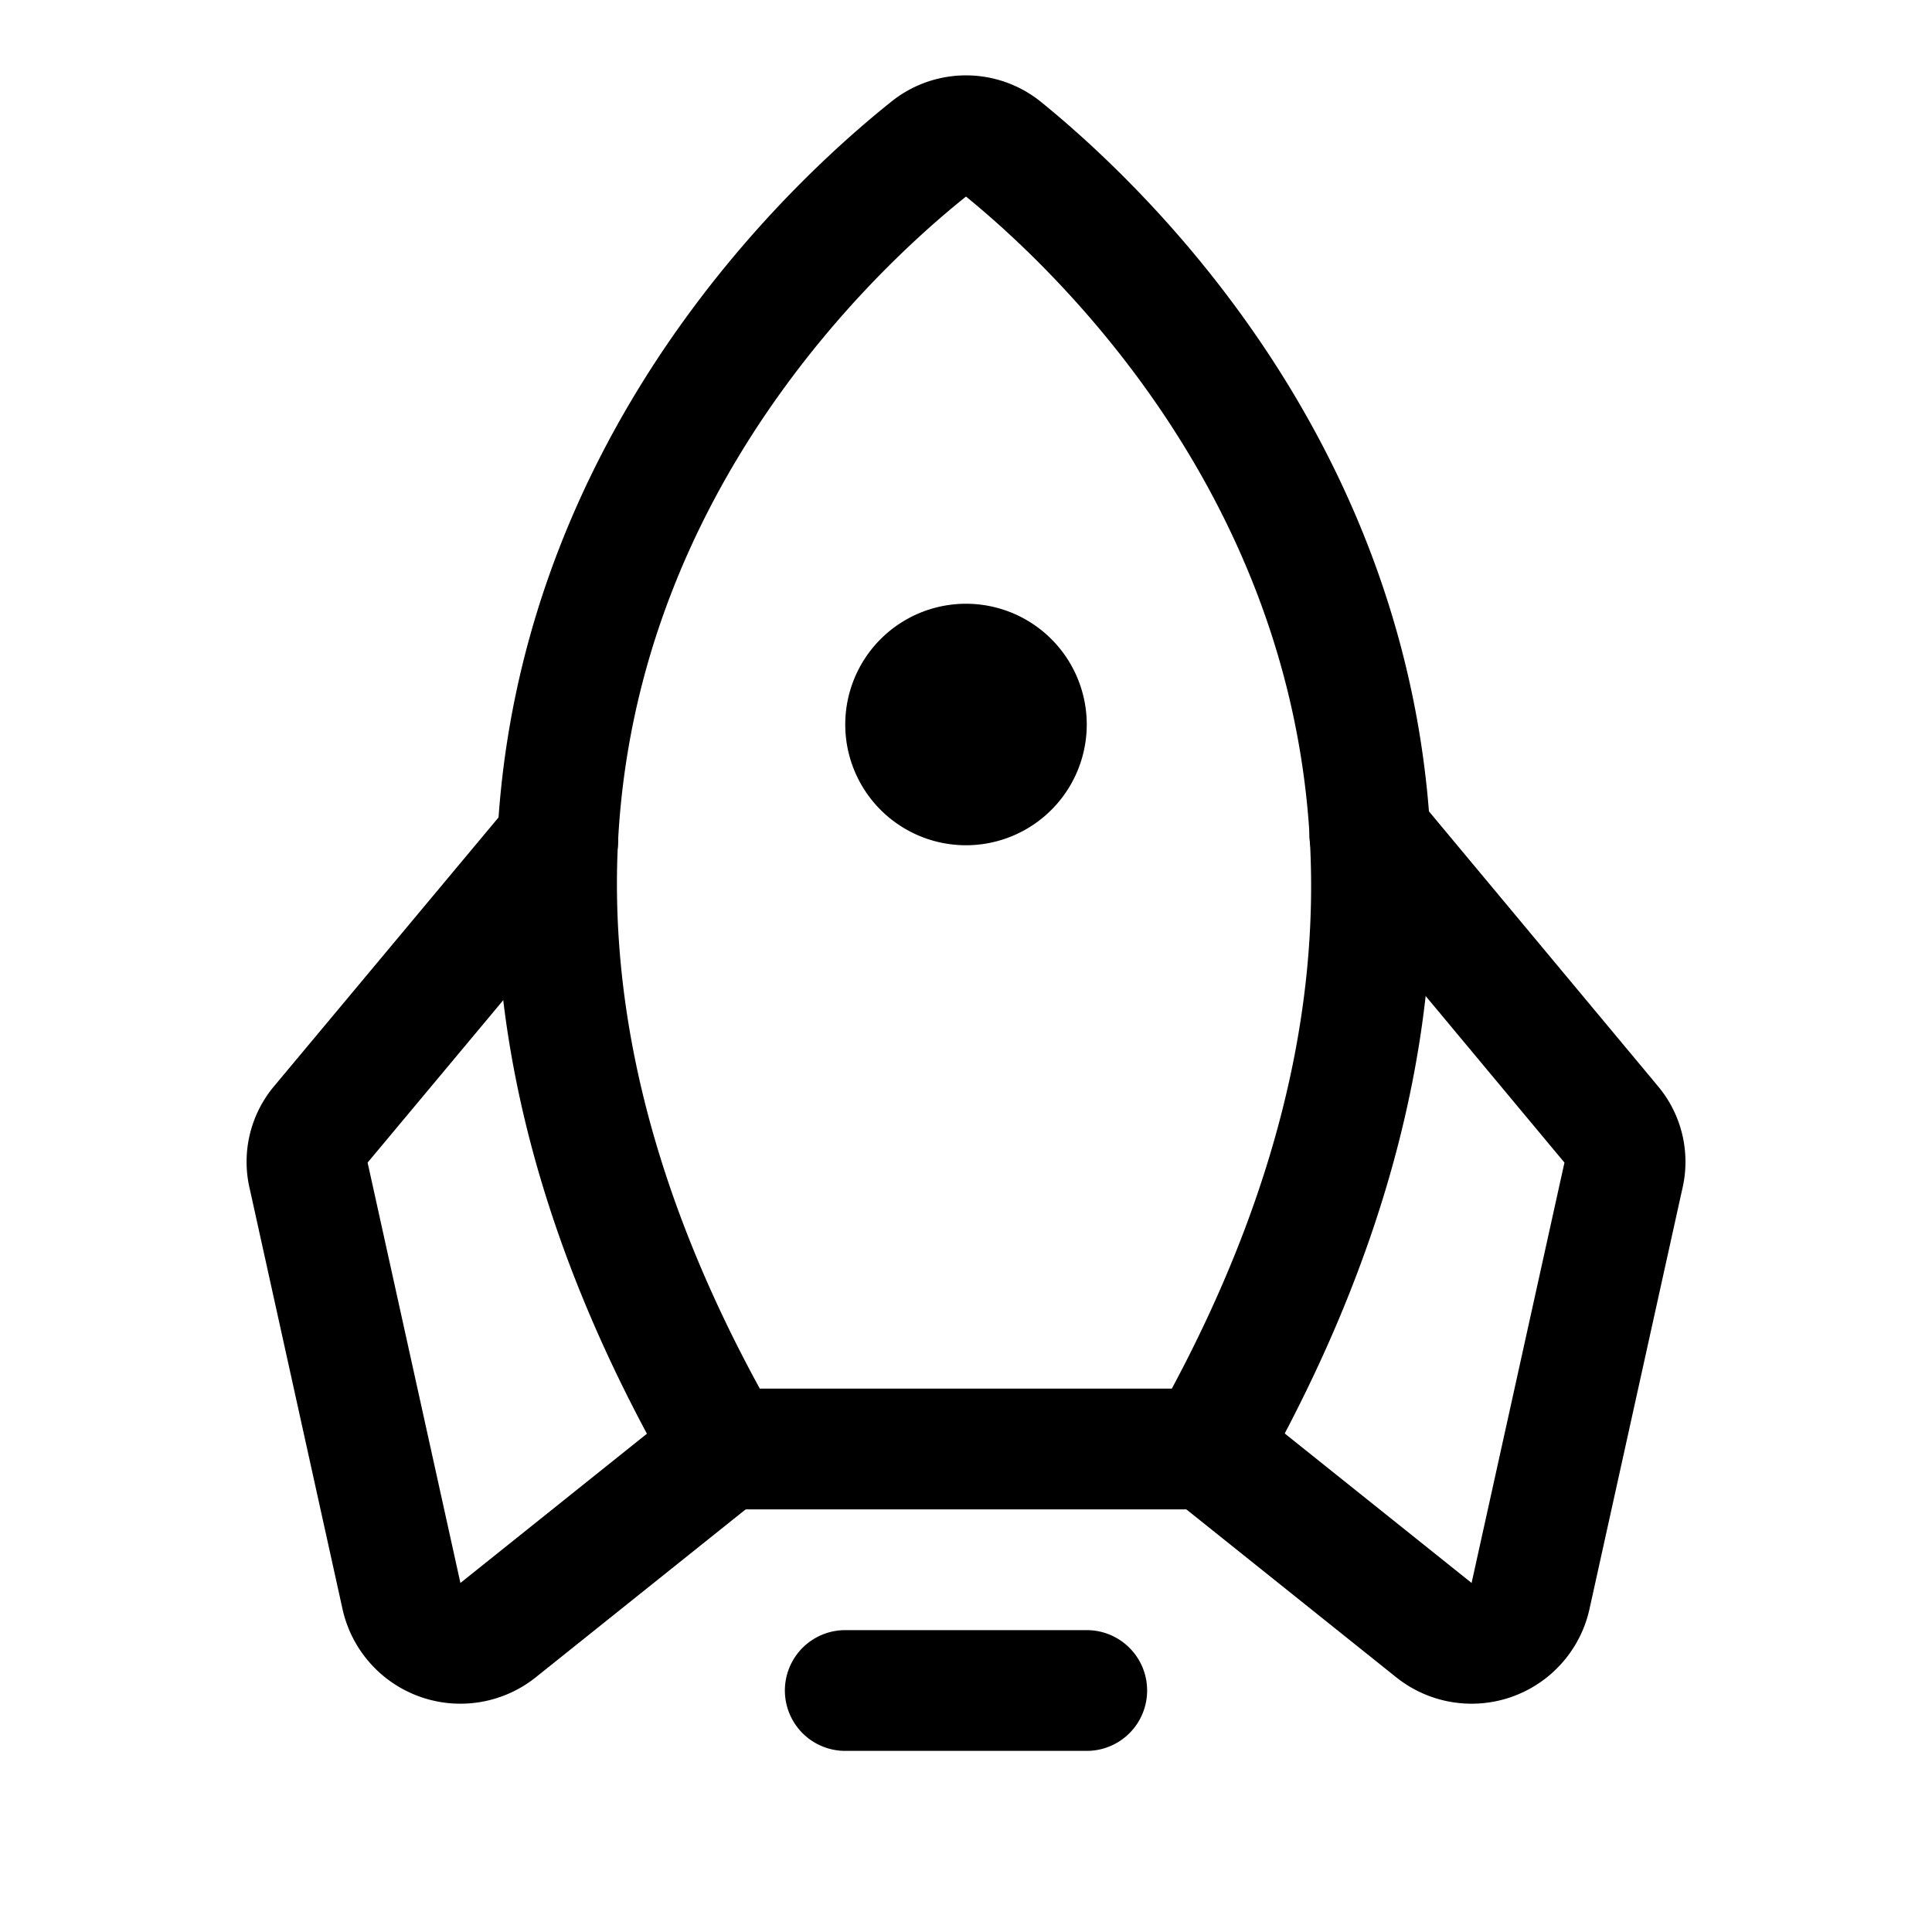 <svg xmlns="http://www.w3.org/2000/svg" fill="none" viewBox="0 0 32 32" stroke-width="2" stroke="currentColor" aria-hidden="true">
  <path stroke-linecap="round" stroke-linejoin="round" d="M18 28h-4M15.375 2.475C13 4.375 5.062 11.975 12 24h8c6.8-12.025-1.025-19.613-3.375-21.525a.975.975 0 00-1.25 0z"/>
  <path stroke-linecap="round" stroke-linejoin="round" d="M9.238 13.925l-3.925 4.7a.95.95 0 00-.2.85l1.537 6.962a1 1 0 001.6.563L12 24M22.688 13.825l4 4.8a.95.95 0 01.2.85l-1.538 6.962a1 1 0 01-1.6.563L20 24"/>
  <path fill="#49536E" d="M16 13a1 1 0 100-2 1 1 0 000 2z"/>
</svg>
